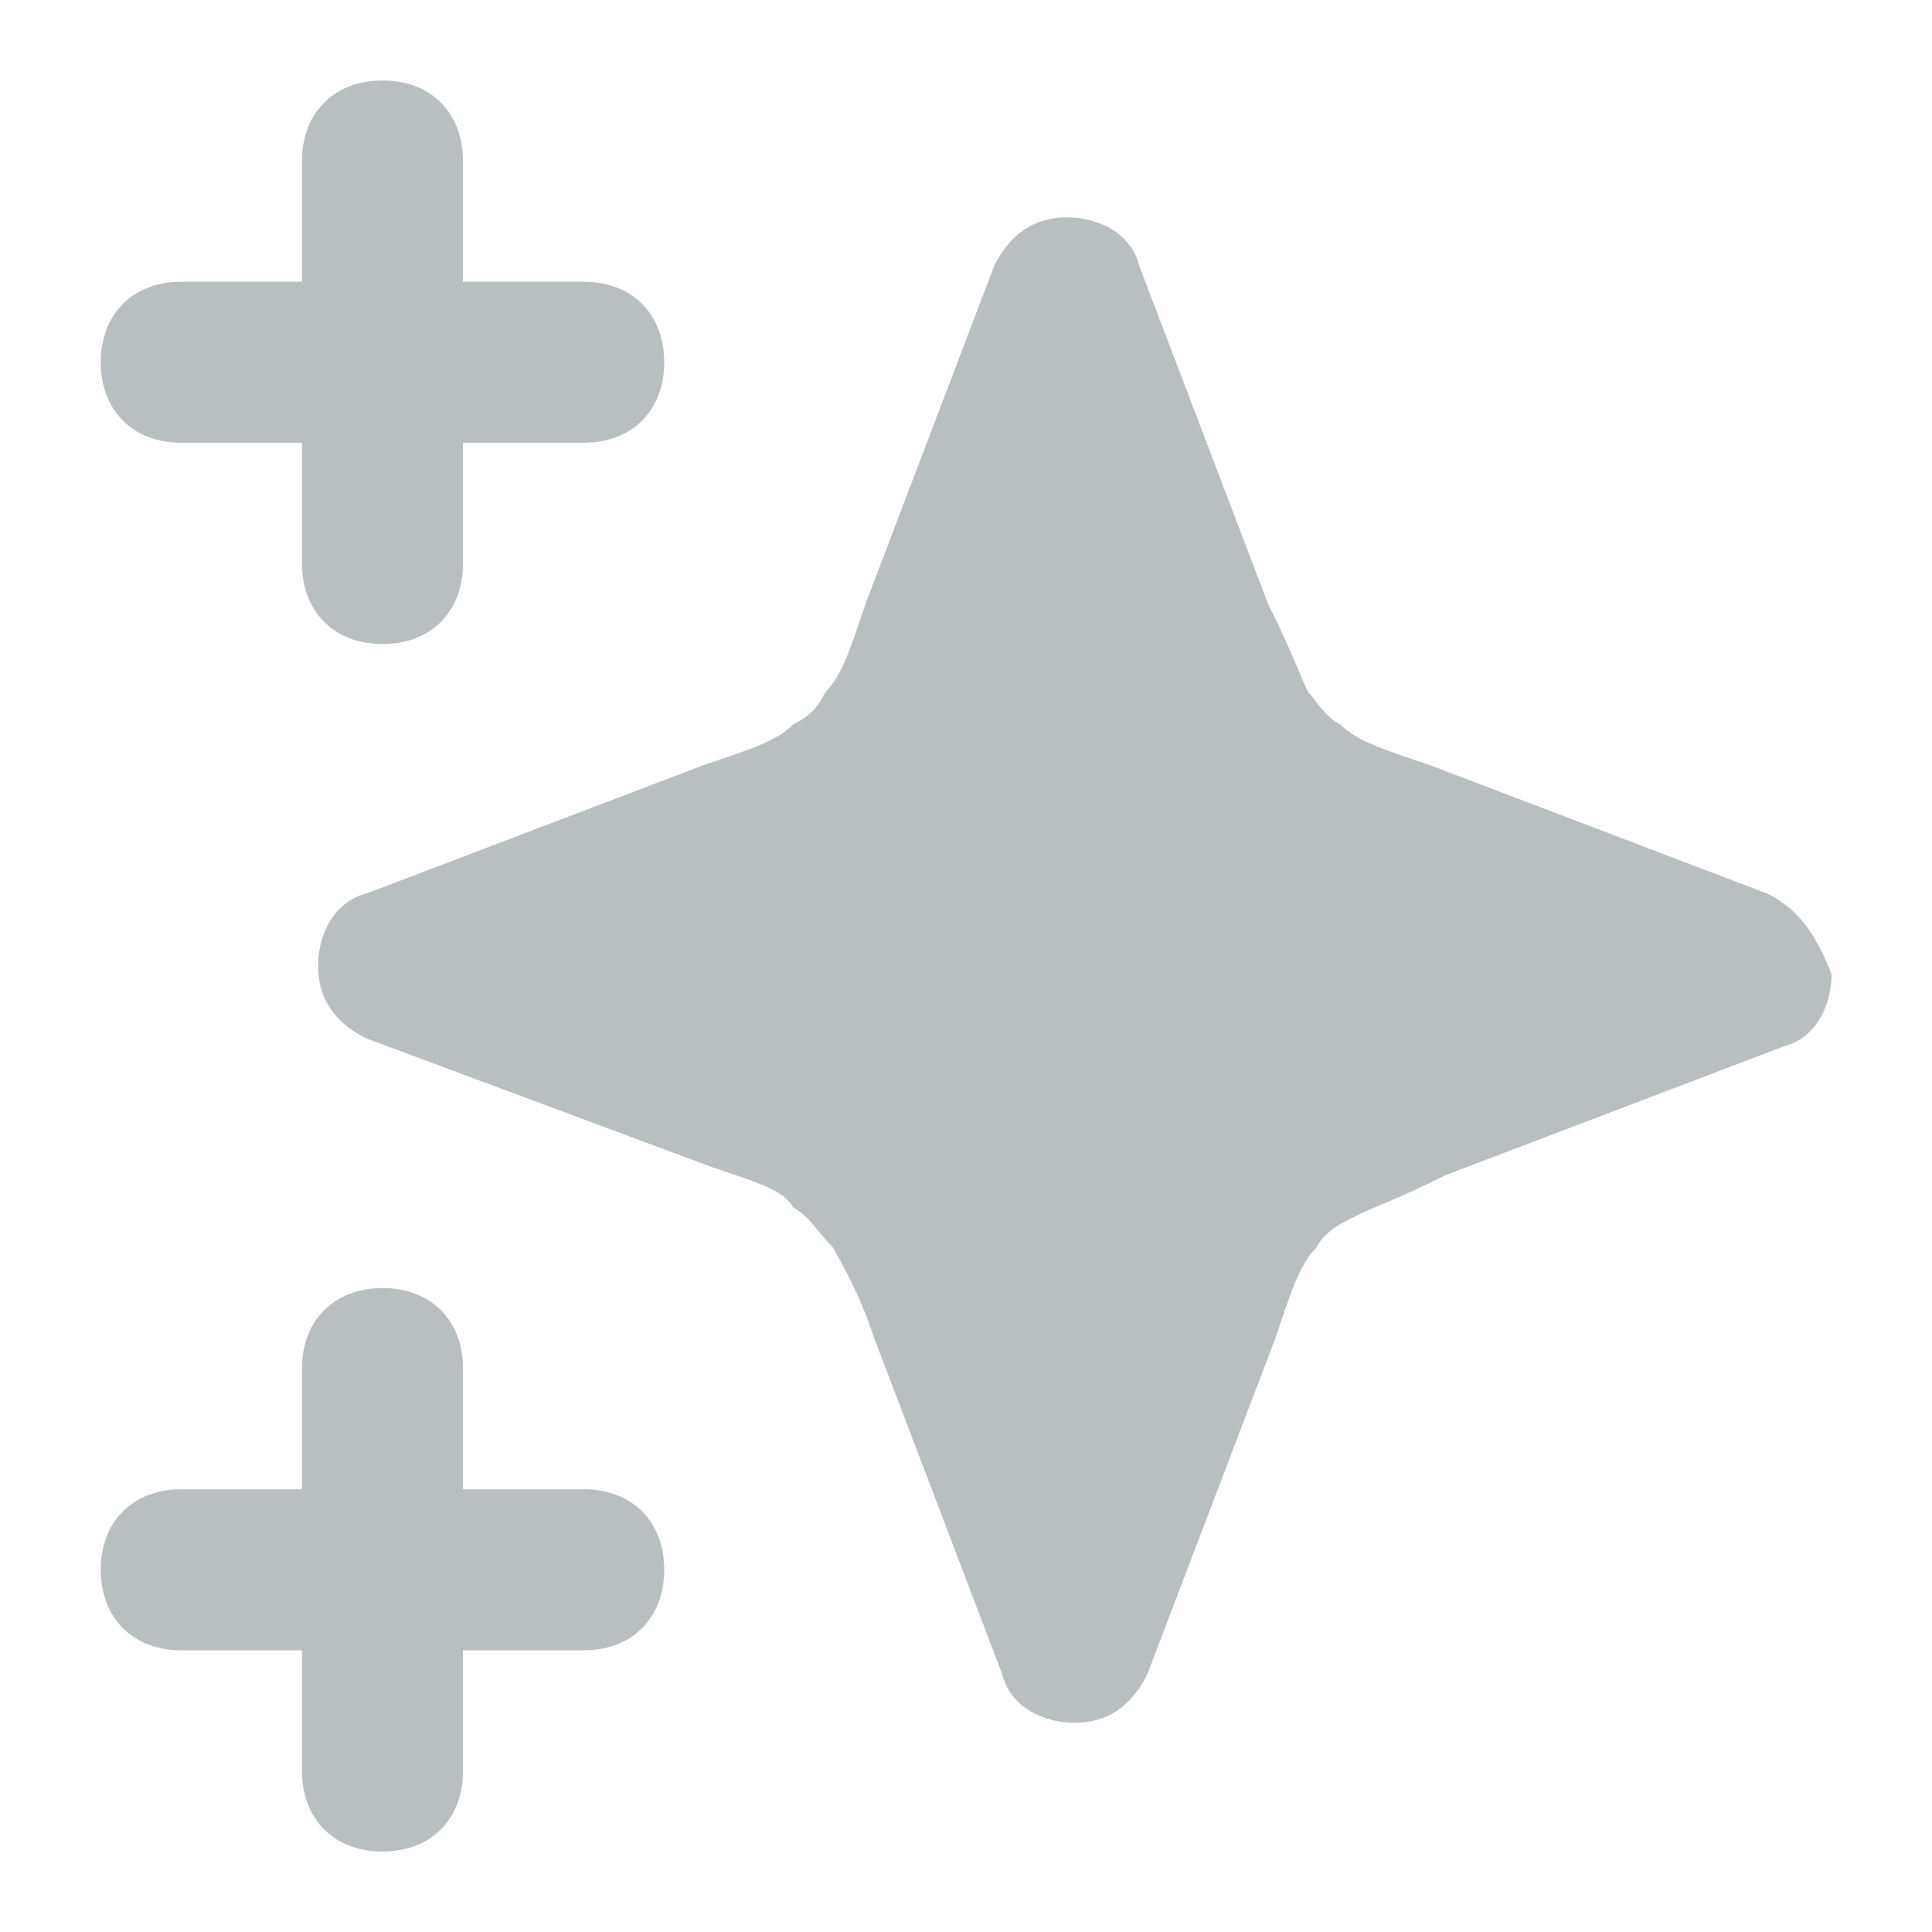<svg width="20" height="20" viewBox="0 0 20 20" fill="none" xmlns="http://www.w3.org/2000/svg">
<g id="Frame">
<g id="Vector">
<path d="M6.043 2.917H4.793V1.667C4.793 1.167 4.46 0.833 3.96 0.833C3.46 0.833 3.126 1.167 3.126 1.667V2.917H1.876C1.376 2.917 1.043 3.25 1.043 3.75C1.043 4.25 1.376 4.583 1.876 4.583H3.126V5.833C3.126 6.333 3.46 6.667 3.96 6.667C4.46 6.667 4.793 6.333 4.793 5.833V4.583H6.043C6.543 4.583 6.876 4.25 6.876 3.75C6.876 3.25 6.543 2.917 6.043 2.917Z" fill="#B9BEC0"/>
<path d="M6.043 15.417H4.793V14.167C4.793 13.667 4.46 13.334 3.96 13.334C3.46 13.334 3.126 13.667 3.126 14.167V15.417H1.876C1.376 15.417 1.043 15.75 1.043 16.25C1.043 16.75 1.376 17.084 1.876 17.084H3.126V18.334C3.126 18.834 3.46 19.167 3.96 19.167C4.46 19.167 4.793 18.834 4.793 18.334V17.084H6.043C6.543 17.084 6.876 16.75 6.876 16.25C6.876 15.75 6.543 15.417 6.043 15.417Z" fill="#B9BEC0"/>
<path d="M18.293 9.25L14.793 7.917C14.293 7.75 14.043 7.667 13.876 7.5C13.71 7.417 13.626 7.25 13.543 7.167C13.46 7 13.376 6.75 13.126 6.25L11.793 2.75C11.71 2.417 11.376 2.25 11.043 2.25C10.71 2.25 10.46 2.417 10.293 2.75L8.96 6.25C8.793 6.75 8.71 7 8.543 7.167C8.46 7.333 8.376 7.417 8.21 7.5C8.043 7.667 7.793 7.75 7.293 7.917L3.793 9.25C3.46 9.334 3.293 9.667 3.293 10C3.293 10.334 3.46 10.584 3.793 10.75L7.376 12.084C7.876 12.25 8.126 12.334 8.21 12.5C8.376 12.584 8.46 12.75 8.626 12.917C8.71 13.084 8.876 13.334 9.043 13.834L10.376 17.334C10.46 17.667 10.793 17.834 11.126 17.834C11.46 17.834 11.71 17.667 11.876 17.334L13.21 13.834C13.376 13.334 13.46 13.084 13.626 12.917C13.71 12.75 13.876 12.667 14.043 12.584C14.21 12.5 14.46 12.417 14.96 12.167L18.46 10.834C18.793 10.75 18.96 10.417 18.96 10.084C18.793 9.667 18.626 9.417 18.293 9.25Z" fill="#B9BEC0"/>
</g>
</g>
</svg>
